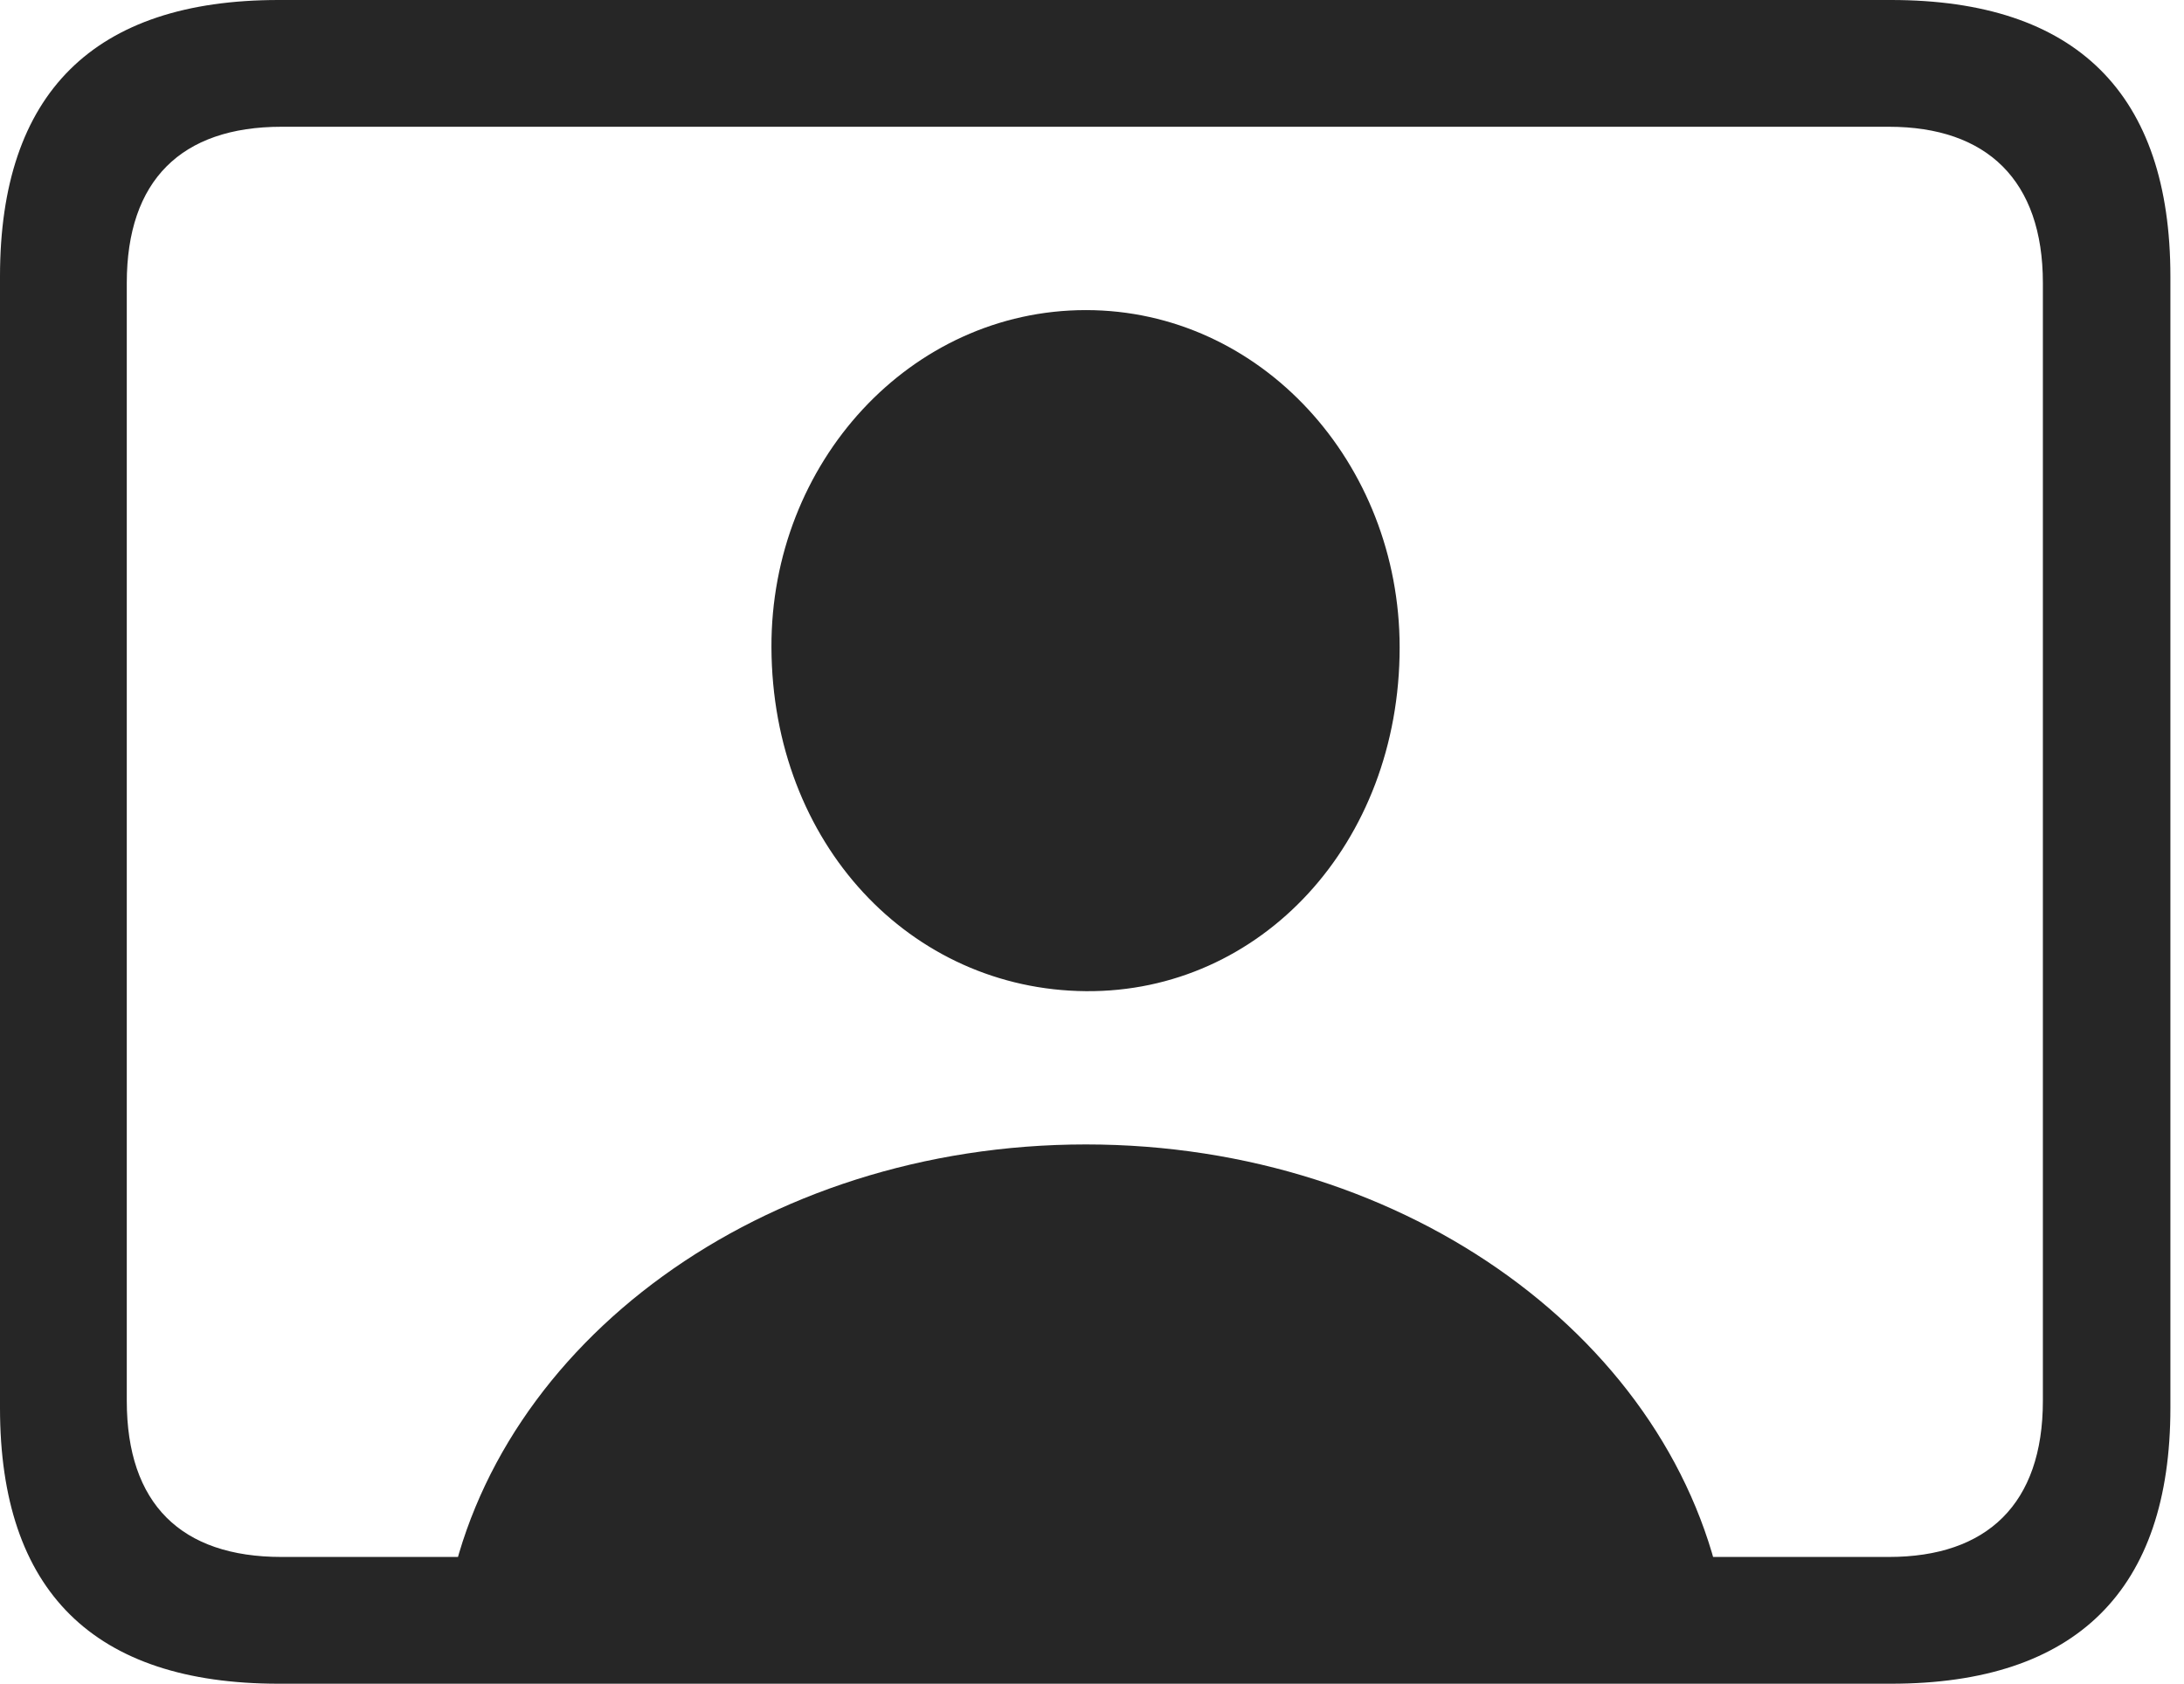 <?xml version="1.0" encoding="UTF-8"?>
<!--Generator: Apple Native CoreSVG 326-->
<!DOCTYPE svg
PUBLIC "-//W3C//DTD SVG 1.1//EN"
       "http://www.w3.org/Graphics/SVG/1.1/DTD/svg11.dtd">
<svg version="1.1" xmlns="http://www.w3.org/2000/svg" xmlns:xlink="http://www.w3.org/1999/xlink" viewBox="0 0 59.551 45.918">
 <g>
  <rect height="45.918" opacity="0" width="59.551" x="0" y="0"/>
  <path d="M7.598 45.918L51.562 45.918C56.621 45.918 59.18 43.359 59.18 38.398L59.18 7.539C59.18 2.559 56.621 0 51.562 0L7.598 0C2.559 0 0 2.539 0 7.539L0 38.398C0 43.398 2.559 45.918 7.598 45.918ZM7.676 42.461C4.941 42.461 3.457 41.016 3.457 38.203L3.457 7.715C3.457 4.922 4.941 3.457 7.676 3.457L51.504 3.457C54.18 3.457 55.703 4.922 55.703 7.715L55.703 38.203C55.703 41.016 54.18 42.461 51.504 42.461ZM12.207 43.652L46.992 43.652C45.703 36.641 38.438 31.211 29.609 31.211C20.762 31.211 13.496 36.641 12.207 43.652ZM29.609 27.031C34.375 27.07 38.164 23.008 38.164 17.656C38.164 12.617 34.375 8.457 29.609 8.457C24.824 8.457 21.016 12.617 21.035 17.656C21.055 23.008 24.824 26.992 29.609 27.031Z" fill="black" fill-opacity="0.85"/>
 </g>
</svg>
